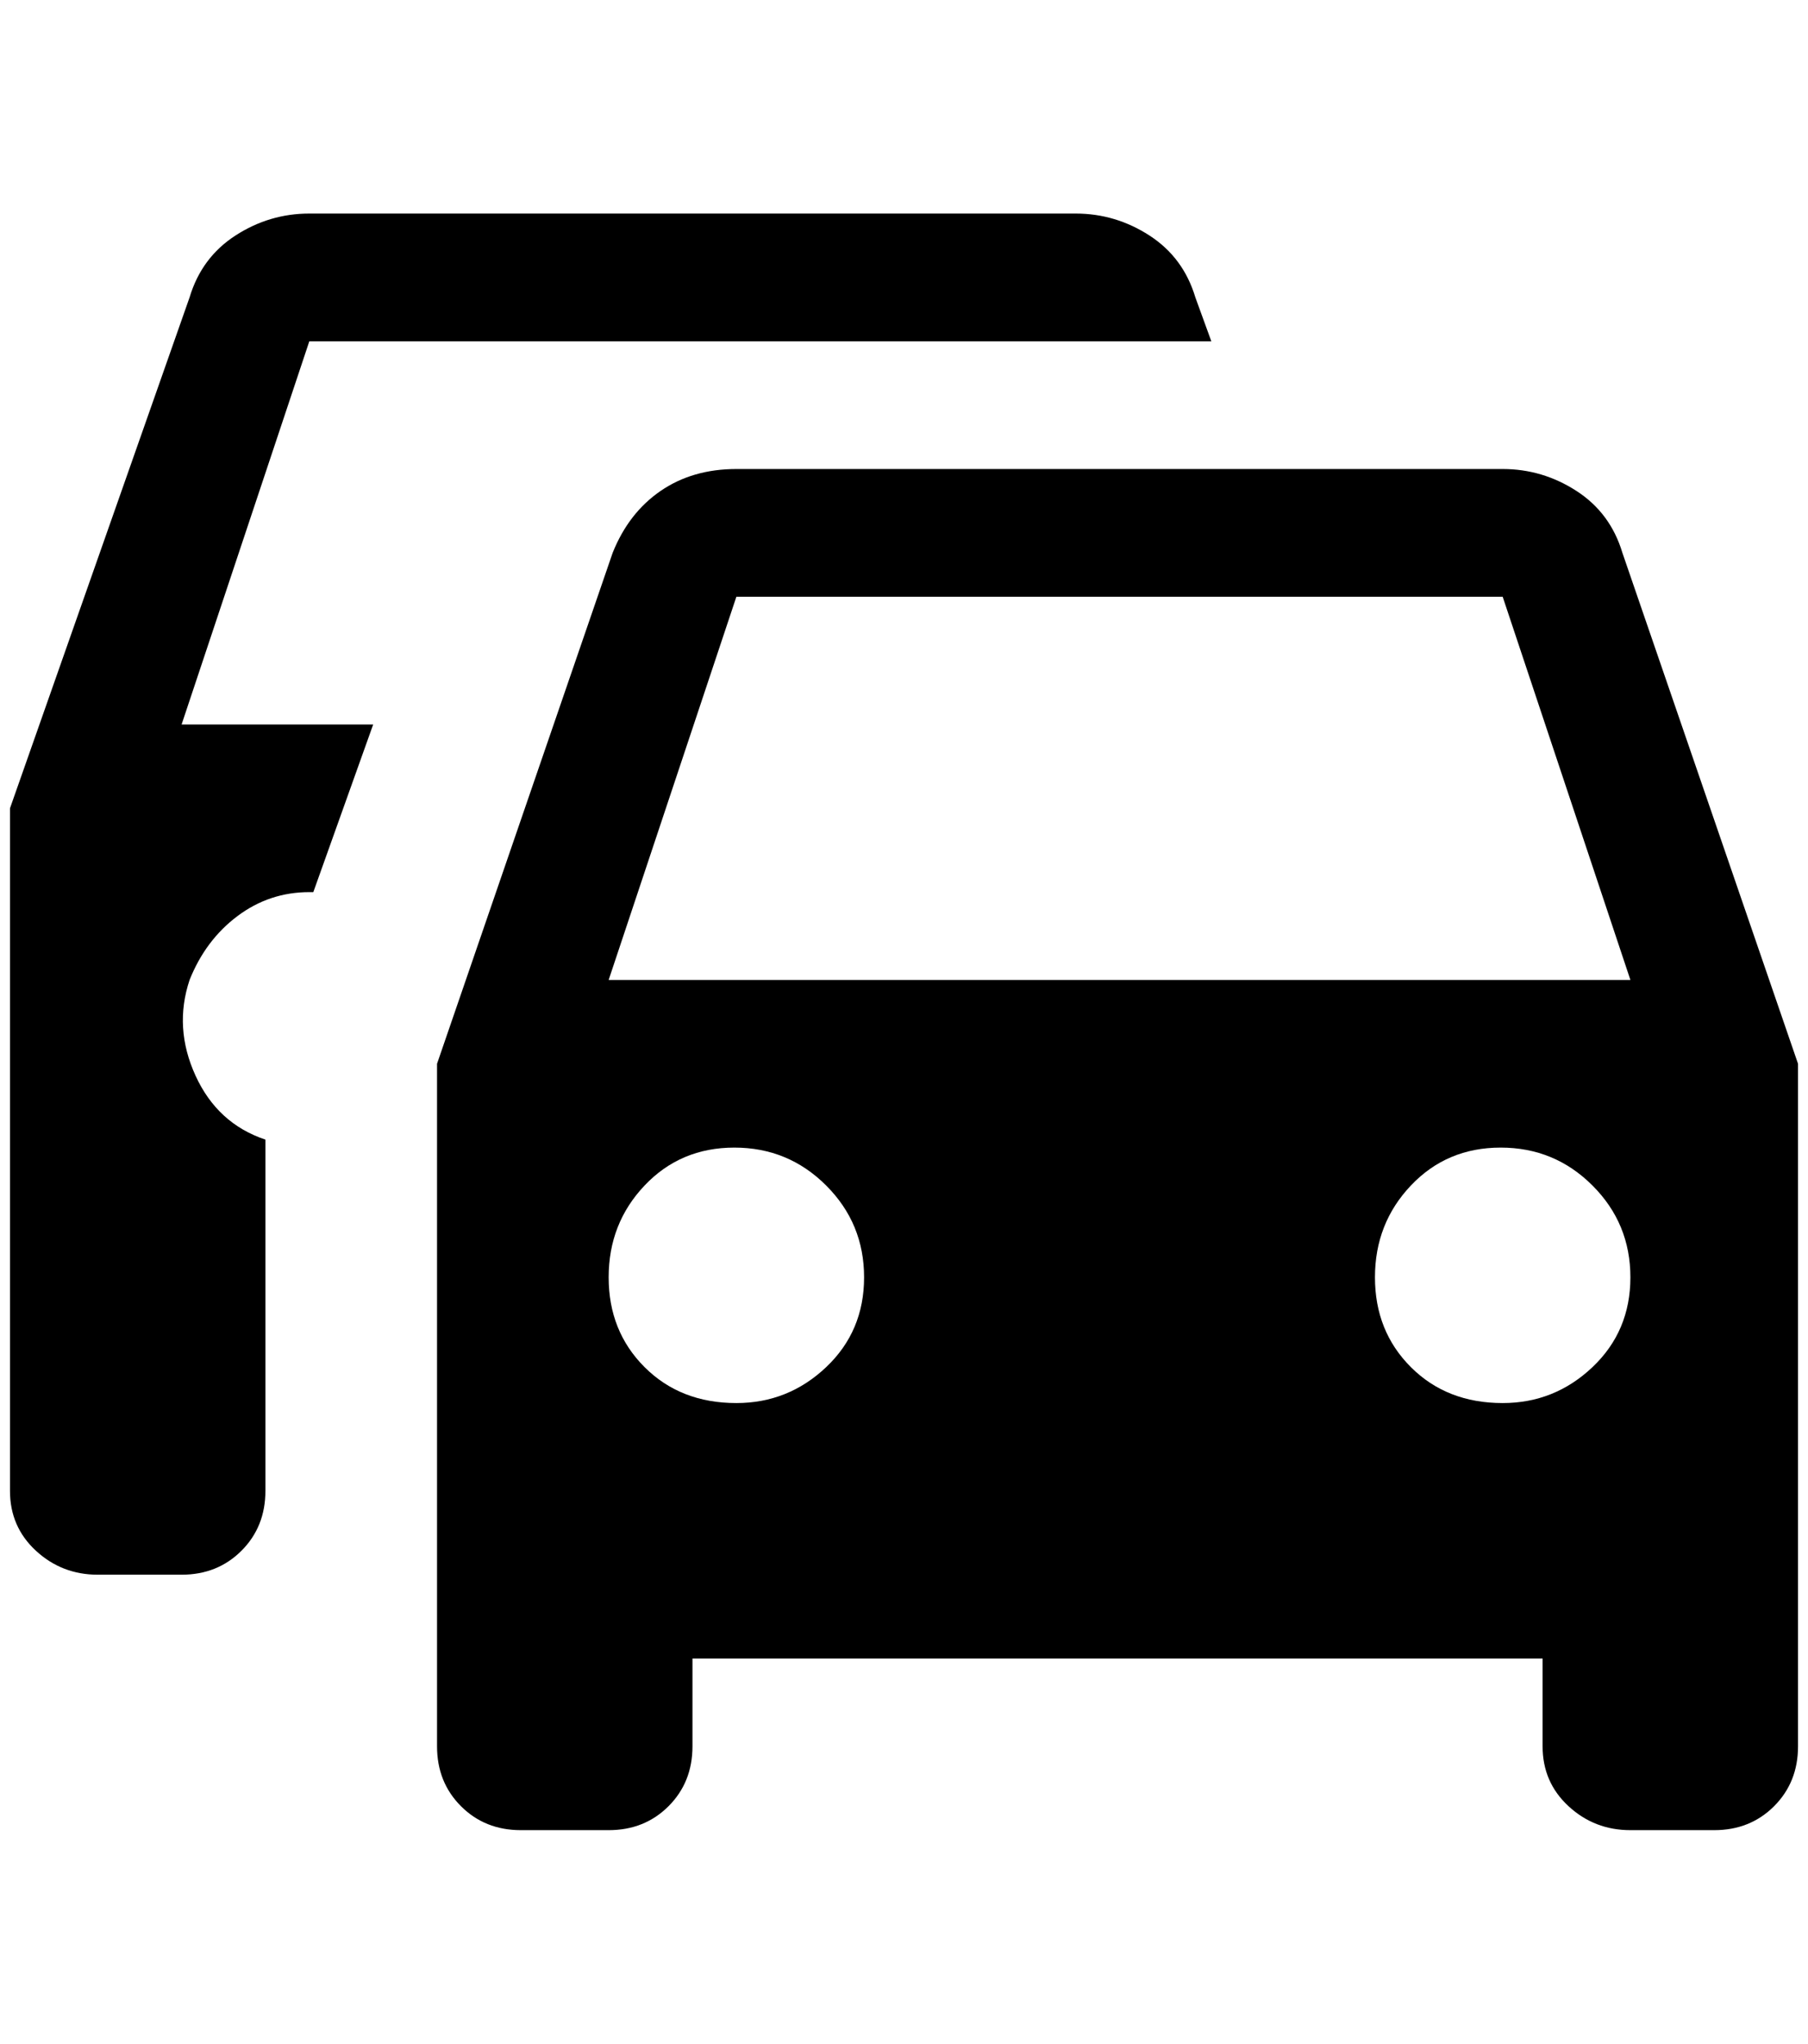 <?xml version="1.0" standalone="no"?>
<!DOCTYPE svg PUBLIC "-//W3C//DTD SVG 1.1//EN" "http://www.w3.org/Graphics/SVG/1.1/DTD/svg11.dtd" >
<svg xmlns="http://www.w3.org/2000/svg" xmlns:xlink="http://www.w3.org/1999/xlink" version="1.1" viewBox="-10 0 1812 2048">
   <path fill="currentColor"
d="M600 982l128 -384h768l128 384h-1024zM1496 1406q-56 0 -92 -36t-36 -90t36 -92t90 -38t92 38t38 92t-38 90t-90 36zM728 1406q-56 0 -92 -36t-36 -90t36 -92t90 -38t92 38t38 92t-38 90t-90 36zM1616 554q-12 -40 -46 -62t-74 -22h-768q-44 0 -76 22t-48 62l-176 512
v684q0 36 24 60t60 24h88q36 0 60 -24t24 -60v-88h852v88q0 36 26 60t62 24h84q36 0 60 -24t24 -60v-684zM1188 298q-12 -40 -46 -62t-74 -22h-768q-40 0 -74 22t-46 62l-180 512v684q0 36 26 60t62 24h84q36 0 60 -24t24 -60v-352q-48 -16 -70 -64t-6 -96q16 -40 48 -64
t72 -24h4l60 -168h-192l128 -384h904z" />
</svg>

